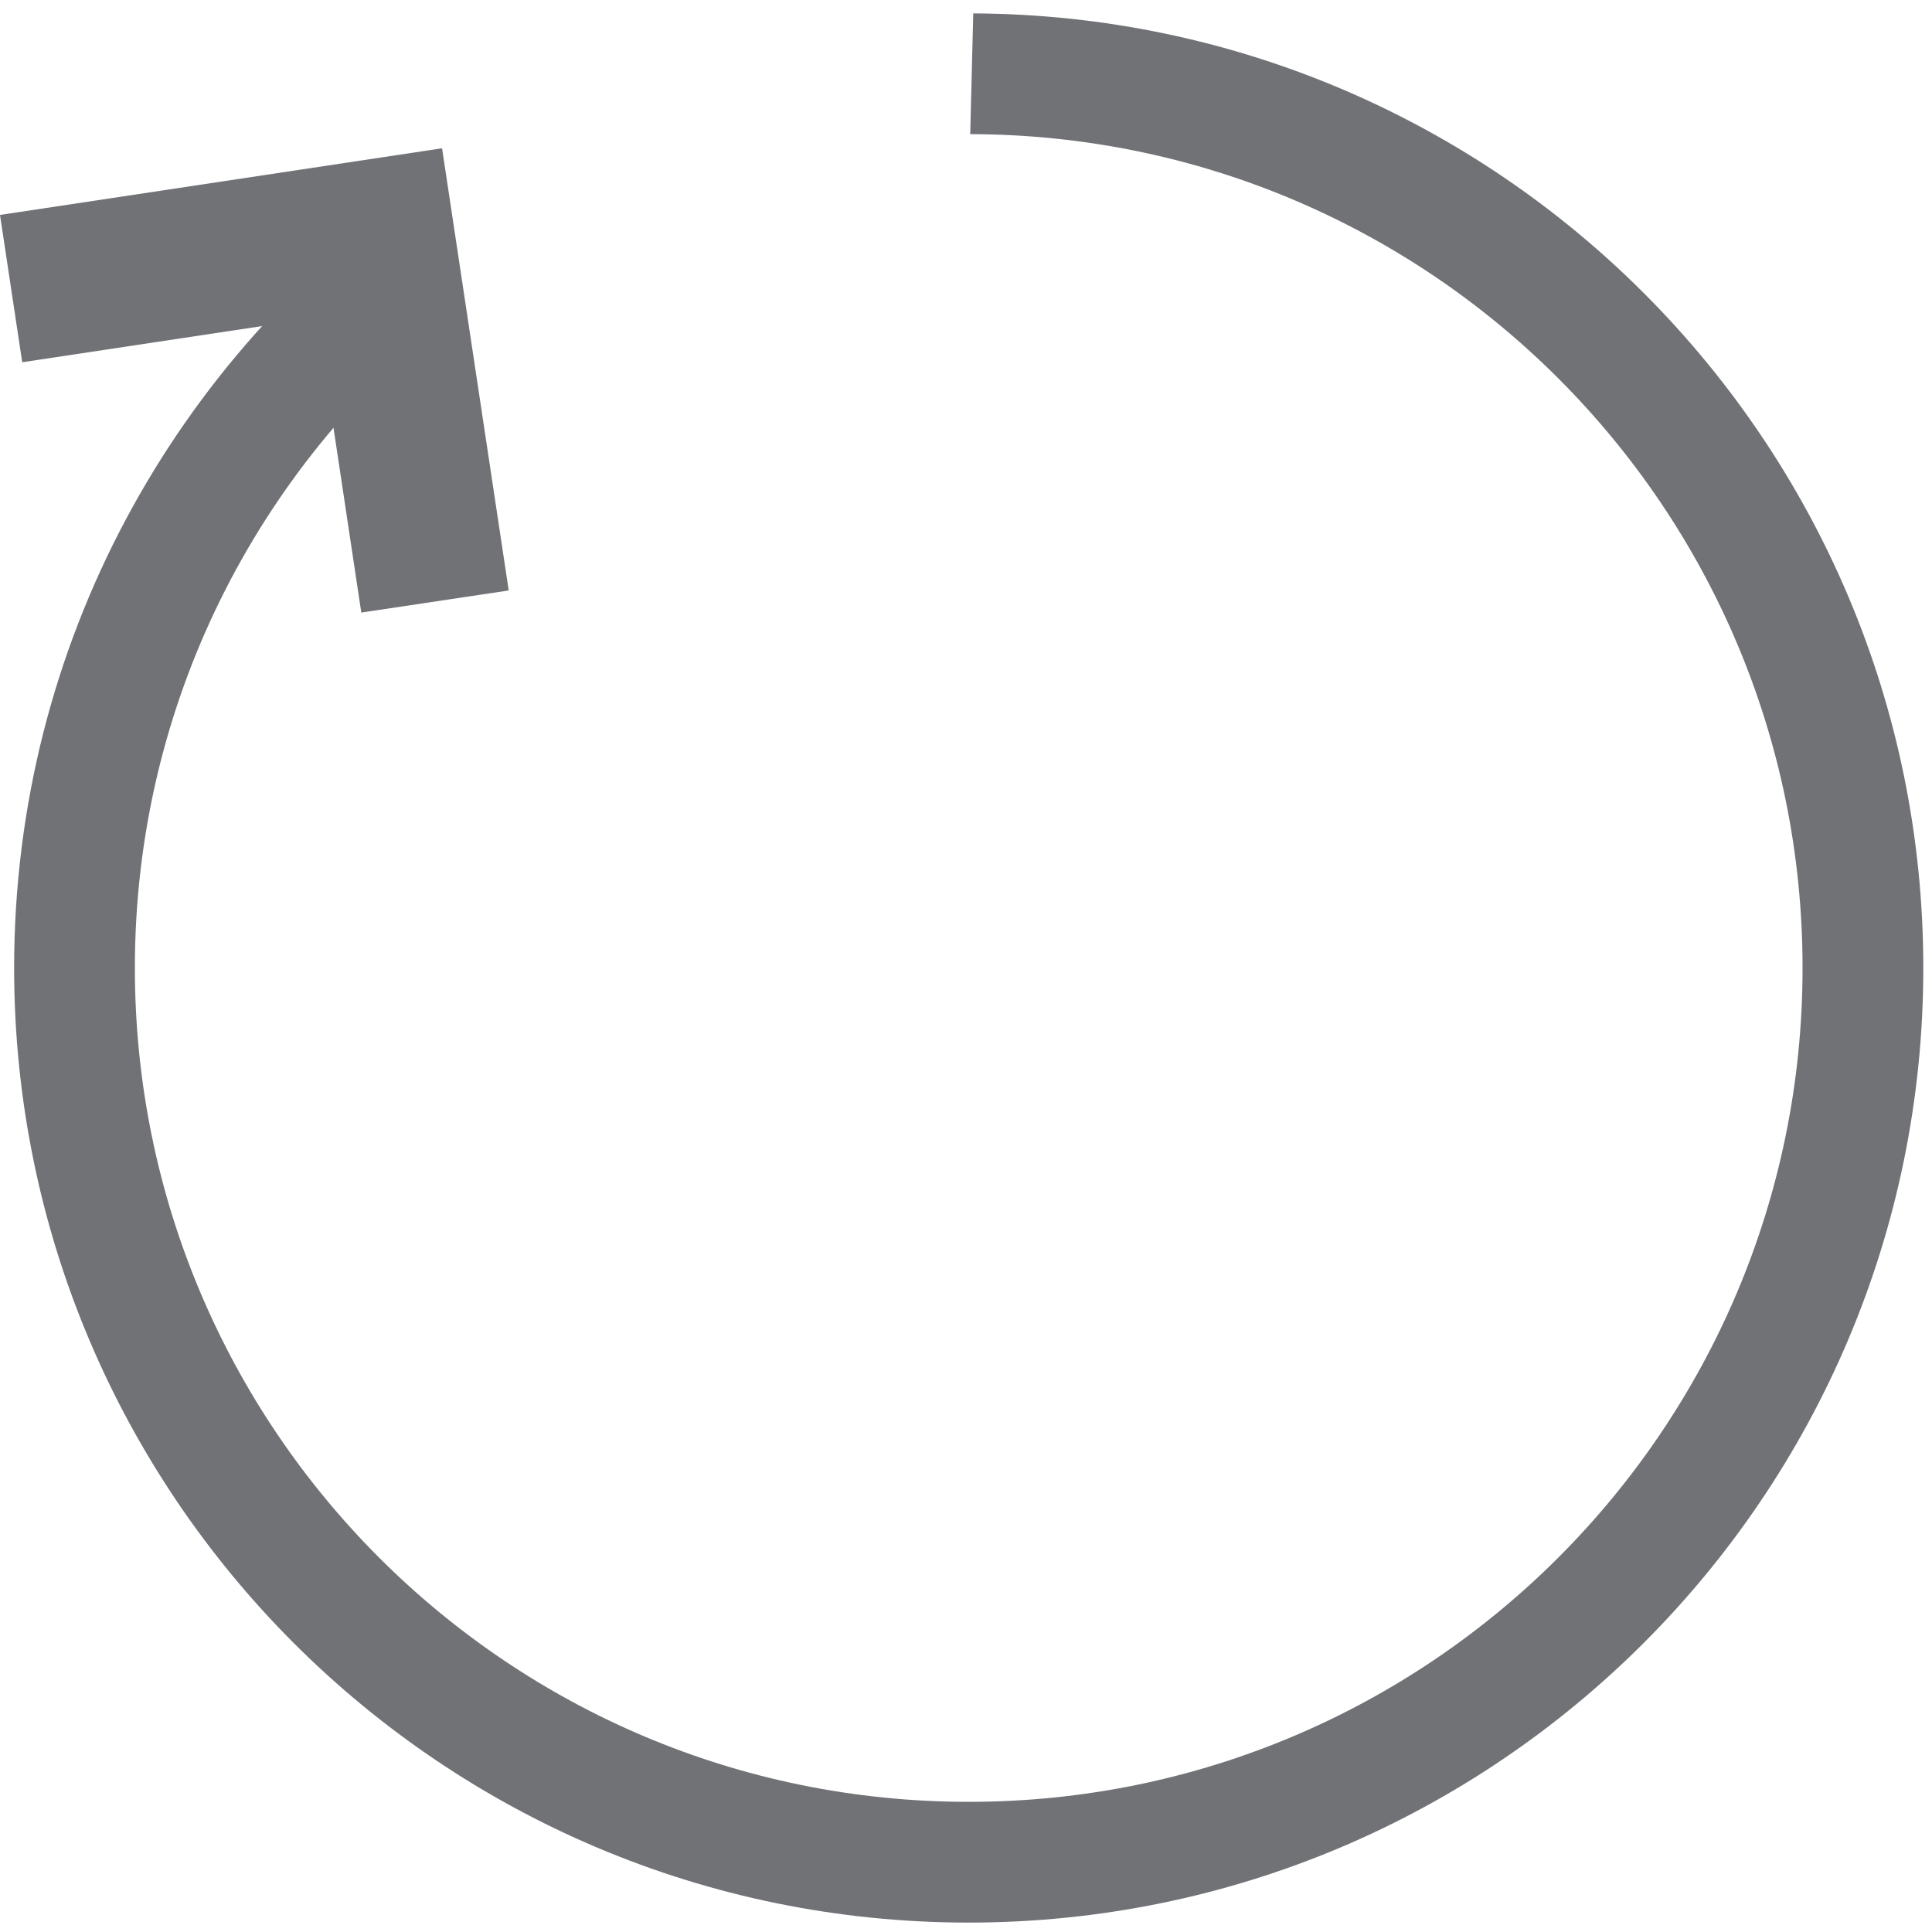 <svg width="16" height="16" viewBox="0 0 16 16" fill="none" xmlns="http://www.w3.org/2000/svg">
<path fill-rule="evenodd" clip-rule="evenodd" d="M2.625 2.632L0.184 3L0 1.78L3.661 1.228L4.213 4.89L2.992 5.073L2.625 2.632Z" fill="#707276"/>
<path fill-rule="evenodd" clip-rule="evenodd" d="M3.5 1.531C1.455 2.96 0.117 5.332 0.117 8.016C0.117 12.383 3.656 15.922 8.022 15.922C12.388 15.922 15.928 12.383 15.928 8.016C15.928 3.663 12.409 0.131 8.06 0.111L8.035 1.111C11.843 1.118 14.928 4.207 14.928 8.016C14.928 11.83 11.836 14.922 8.022 14.922C4.208 14.922 1.117 11.83 1.117 8.016C1.117 5.827 2.136 3.875 3.726 2.61L3.5 2.616V1.999V1.531Z" fill="#707276"/>
</svg>
